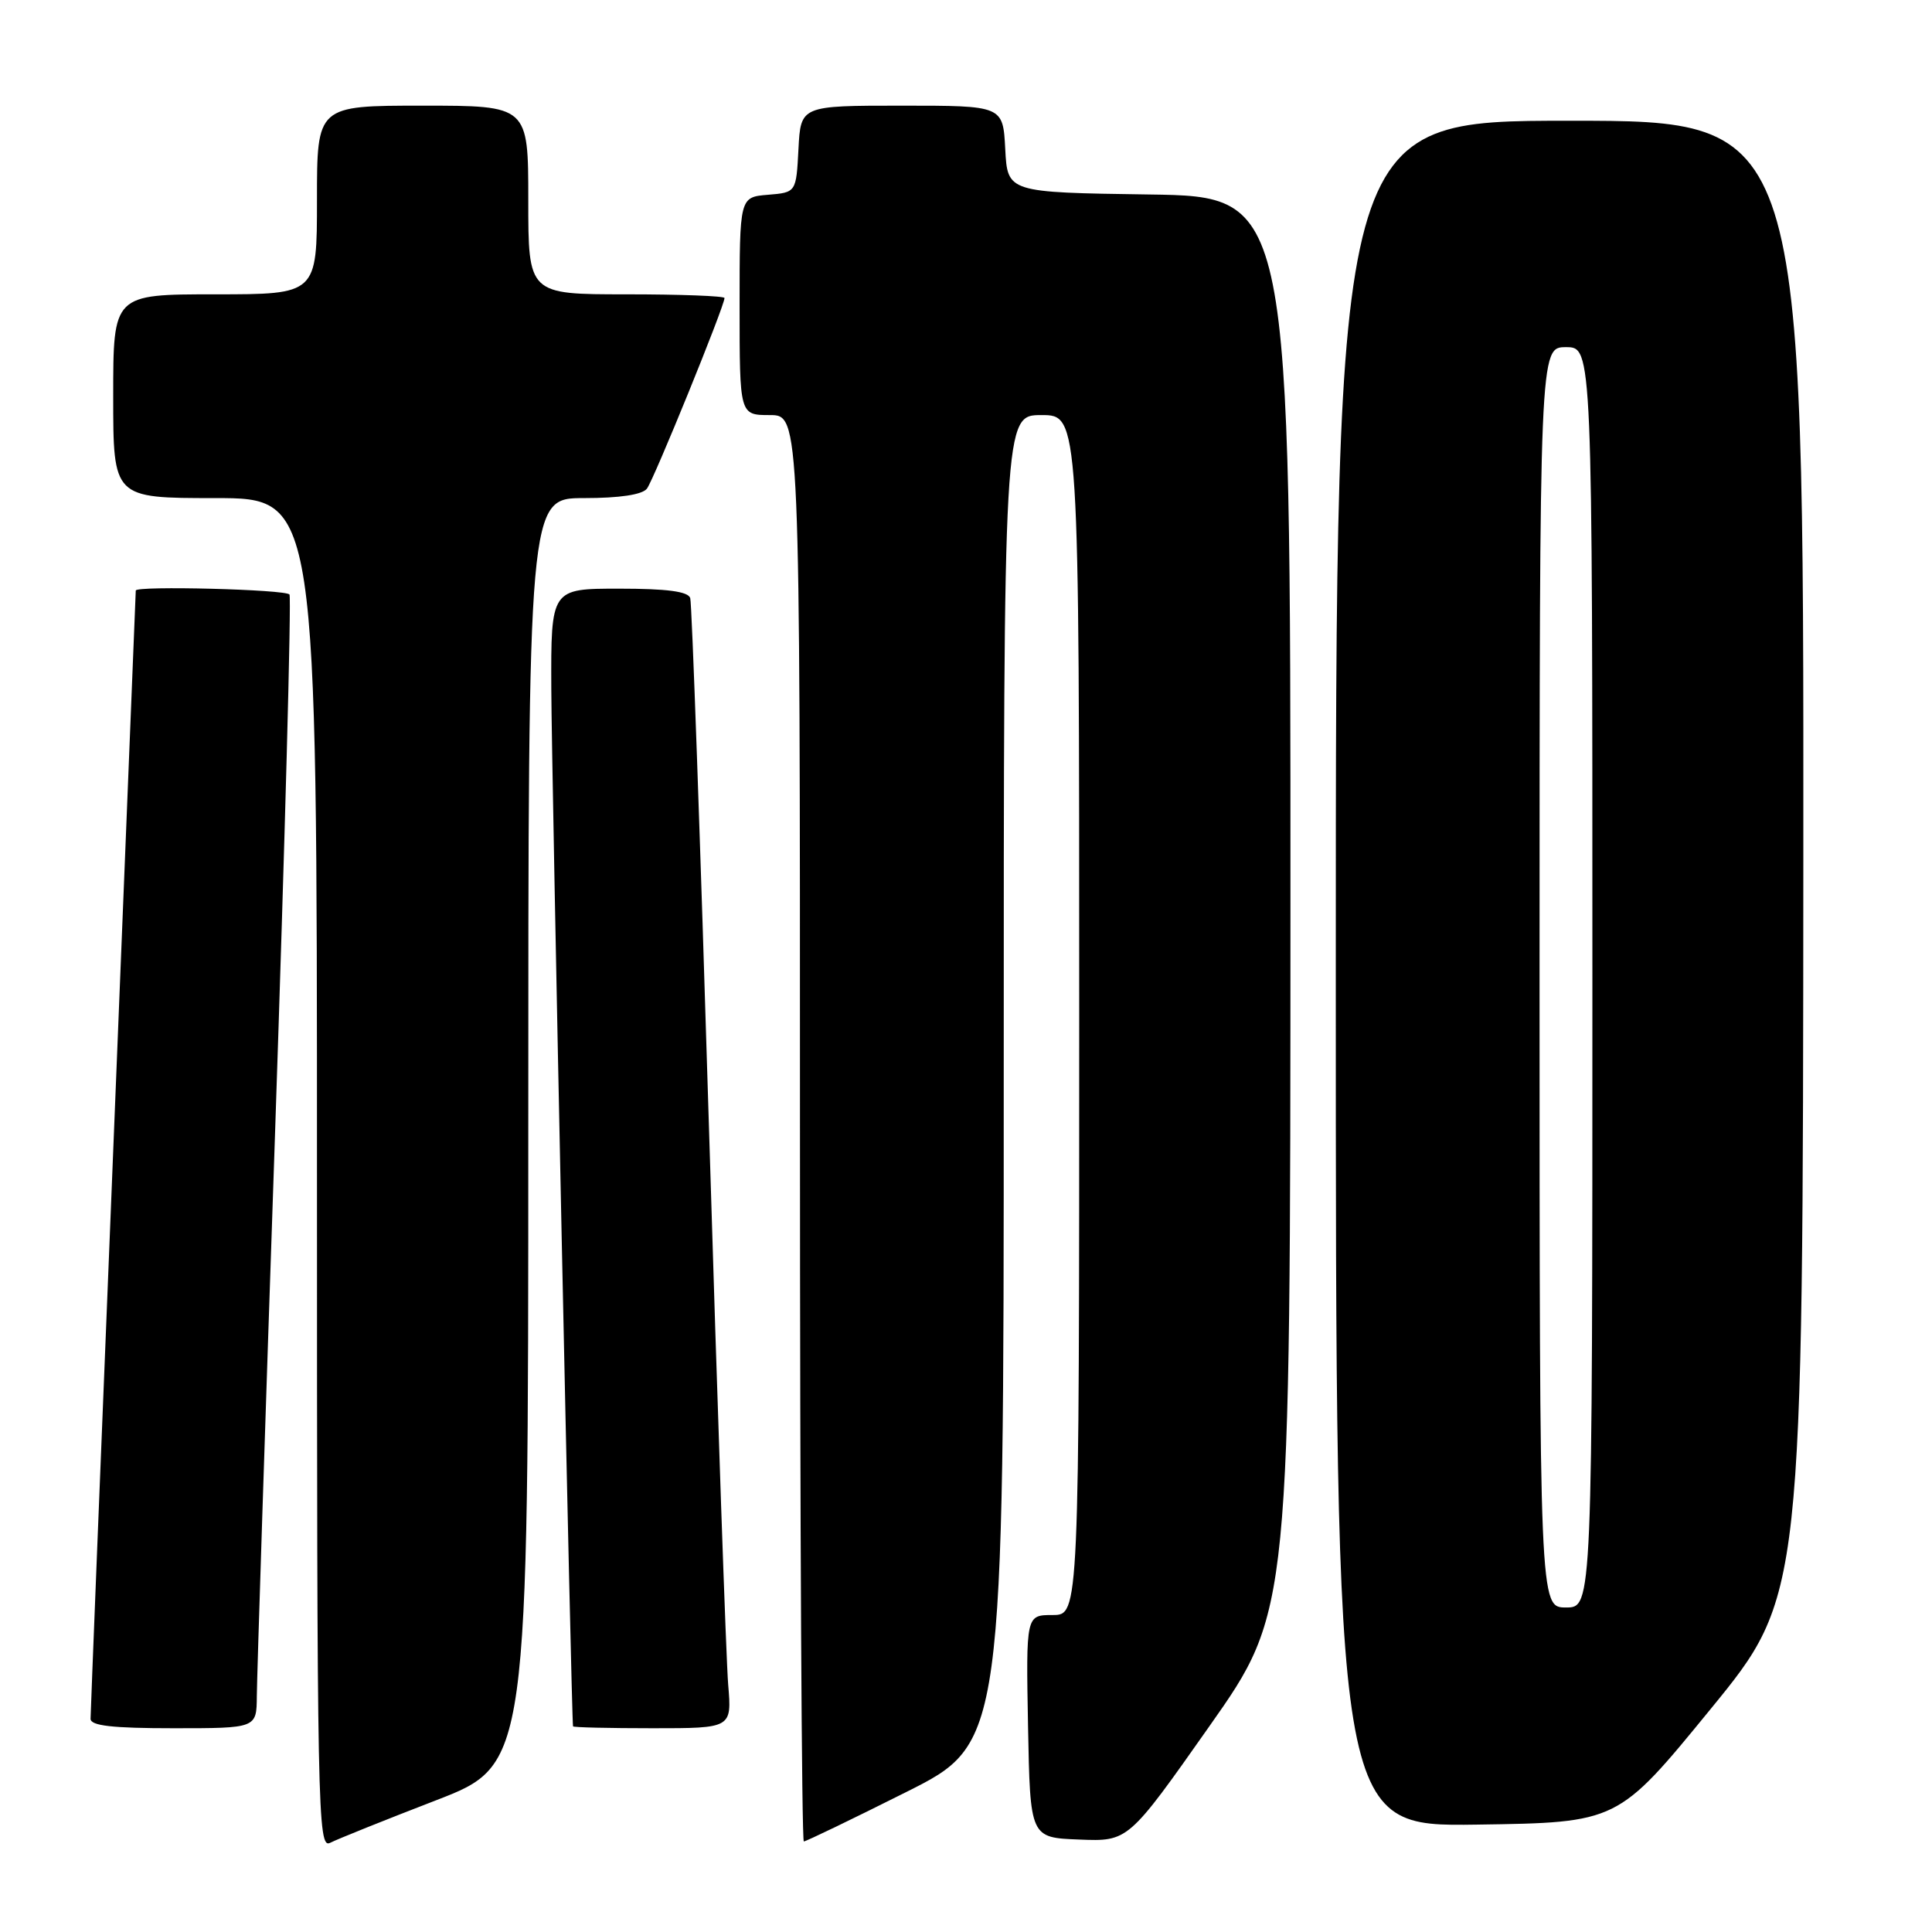 <?xml version="1.0" encoding="UTF-8" standalone="no"?>
<!DOCTYPE svg PUBLIC "-//W3C//DTD SVG 1.1//EN" "http://www.w3.org/Graphics/SVG/1.1/DTD/svg11.dtd" >
<svg xmlns="http://www.w3.org/2000/svg" xmlns:xlink="http://www.w3.org/1999/xlink" version="1.1" viewBox="0 0 256 256">
 <g >
 <path fill="currentColor"
d=" M 57.75 238.56 C 70.00 233.83 70.00 233.83 70.00 149.92 C 70.00 66.00 70.00 66.00 77.38 66.00 C 82.10 66.00 85.10 65.55 85.72 64.75 C 86.63 63.57 96.00 40.56 96.00 39.49 C 96.00 39.22 90.15 39.00 83.00 39.00 C 70.00 39.00 70.00 39.00 70.00 26.50 C 70.00 14.00 70.00 14.00 56.00 14.00 C 42.00 14.00 42.00 14.00 42.00 26.50 C 42.00 39.00 42.00 39.00 28.50 39.00 C 15.00 39.00 15.00 39.00 15.00 52.50 C 15.00 66.00 15.00 66.00 28.50 66.00 C 42.00 66.00 42.00 66.00 42.00 155.54 C 42.00 240.48 42.09 245.02 43.75 244.18 C 44.71 243.69 51.01 241.16 57.75 238.56 Z  M 120.01 237.49 C 133.00 230.99 133.00 230.99 133.00 142.99 C 133.00 55.00 133.00 55.00 138.00 55.00 C 143.00 55.00 143.00 55.00 143.00 134.50 C 143.00 214.00 143.00 214.00 139.47 214.00 C 135.95 214.00 135.95 214.00 136.22 228.75 C 136.50 243.50 136.50 243.50 143.00 243.75 C 149.50 244.01 149.50 244.01 160.24 228.75 C 170.98 213.50 170.98 213.50 170.99 119.77 C 171.00 26.04 171.00 26.04 152.25 25.77 C 133.50 25.50 133.50 25.50 133.20 19.75 C 132.90 14.00 132.90 14.00 119.50 14.00 C 106.10 14.00 106.10 14.00 105.80 19.75 C 105.50 25.50 105.50 25.50 101.75 25.81 C 98.00 26.12 98.00 26.12 98.00 40.56 C 98.00 55.00 98.00 55.00 102.00 55.00 C 106.00 55.00 106.00 55.00 106.00 149.50 C 106.00 201.47 106.23 244.00 106.51 244.00 C 106.80 244.00 112.87 241.07 120.01 237.49 Z  M 226.63 226.50 C 238.90 211.50 238.90 211.50 238.95 113.75 C 239.00 16.00 239.00 16.00 208.00 16.00 C 177.00 16.00 177.00 16.00 177.00 129.02 C 177.00 242.04 177.00 242.04 195.68 241.77 C 214.37 241.50 214.37 241.50 226.63 226.50 Z  M 34.03 224.75 C 34.04 222.41 35.13 188.79 36.45 150.03 C 37.76 111.26 38.62 79.20 38.36 78.78 C 37.94 78.10 18.01 77.59 17.99 78.25 C 17.99 78.39 16.64 111.80 15.00 152.50 C 13.35 193.20 12.00 227.06 12.00 227.75 C 12.00 228.67 14.87 229.00 23.00 229.00 C 34.00 229.00 34.00 229.00 34.03 224.75 Z  M 96.49 223.25 C 96.22 220.09 95.07 186.68 93.93 149.00 C 92.79 111.33 91.68 79.94 91.46 79.25 C 91.18 78.37 88.38 78.00 82.03 78.00 C 73.00 78.00 73.00 78.00 73.05 91.25 C 73.09 102.56 75.72 228.04 75.93 228.75 C 75.97 228.89 80.72 229.00 86.48 229.00 C 96.97 229.00 96.97 229.00 96.49 223.25 Z  M 204.00 129.50 C 204.00 46.00 204.00 46.00 207.50 46.00 C 211.00 46.00 211.00 46.00 211.00 129.50 C 211.00 213.00 211.00 213.00 207.50 213.00 C 204.00 213.00 204.00 213.00 204.00 129.50 Z "/>
</g>
</svg>